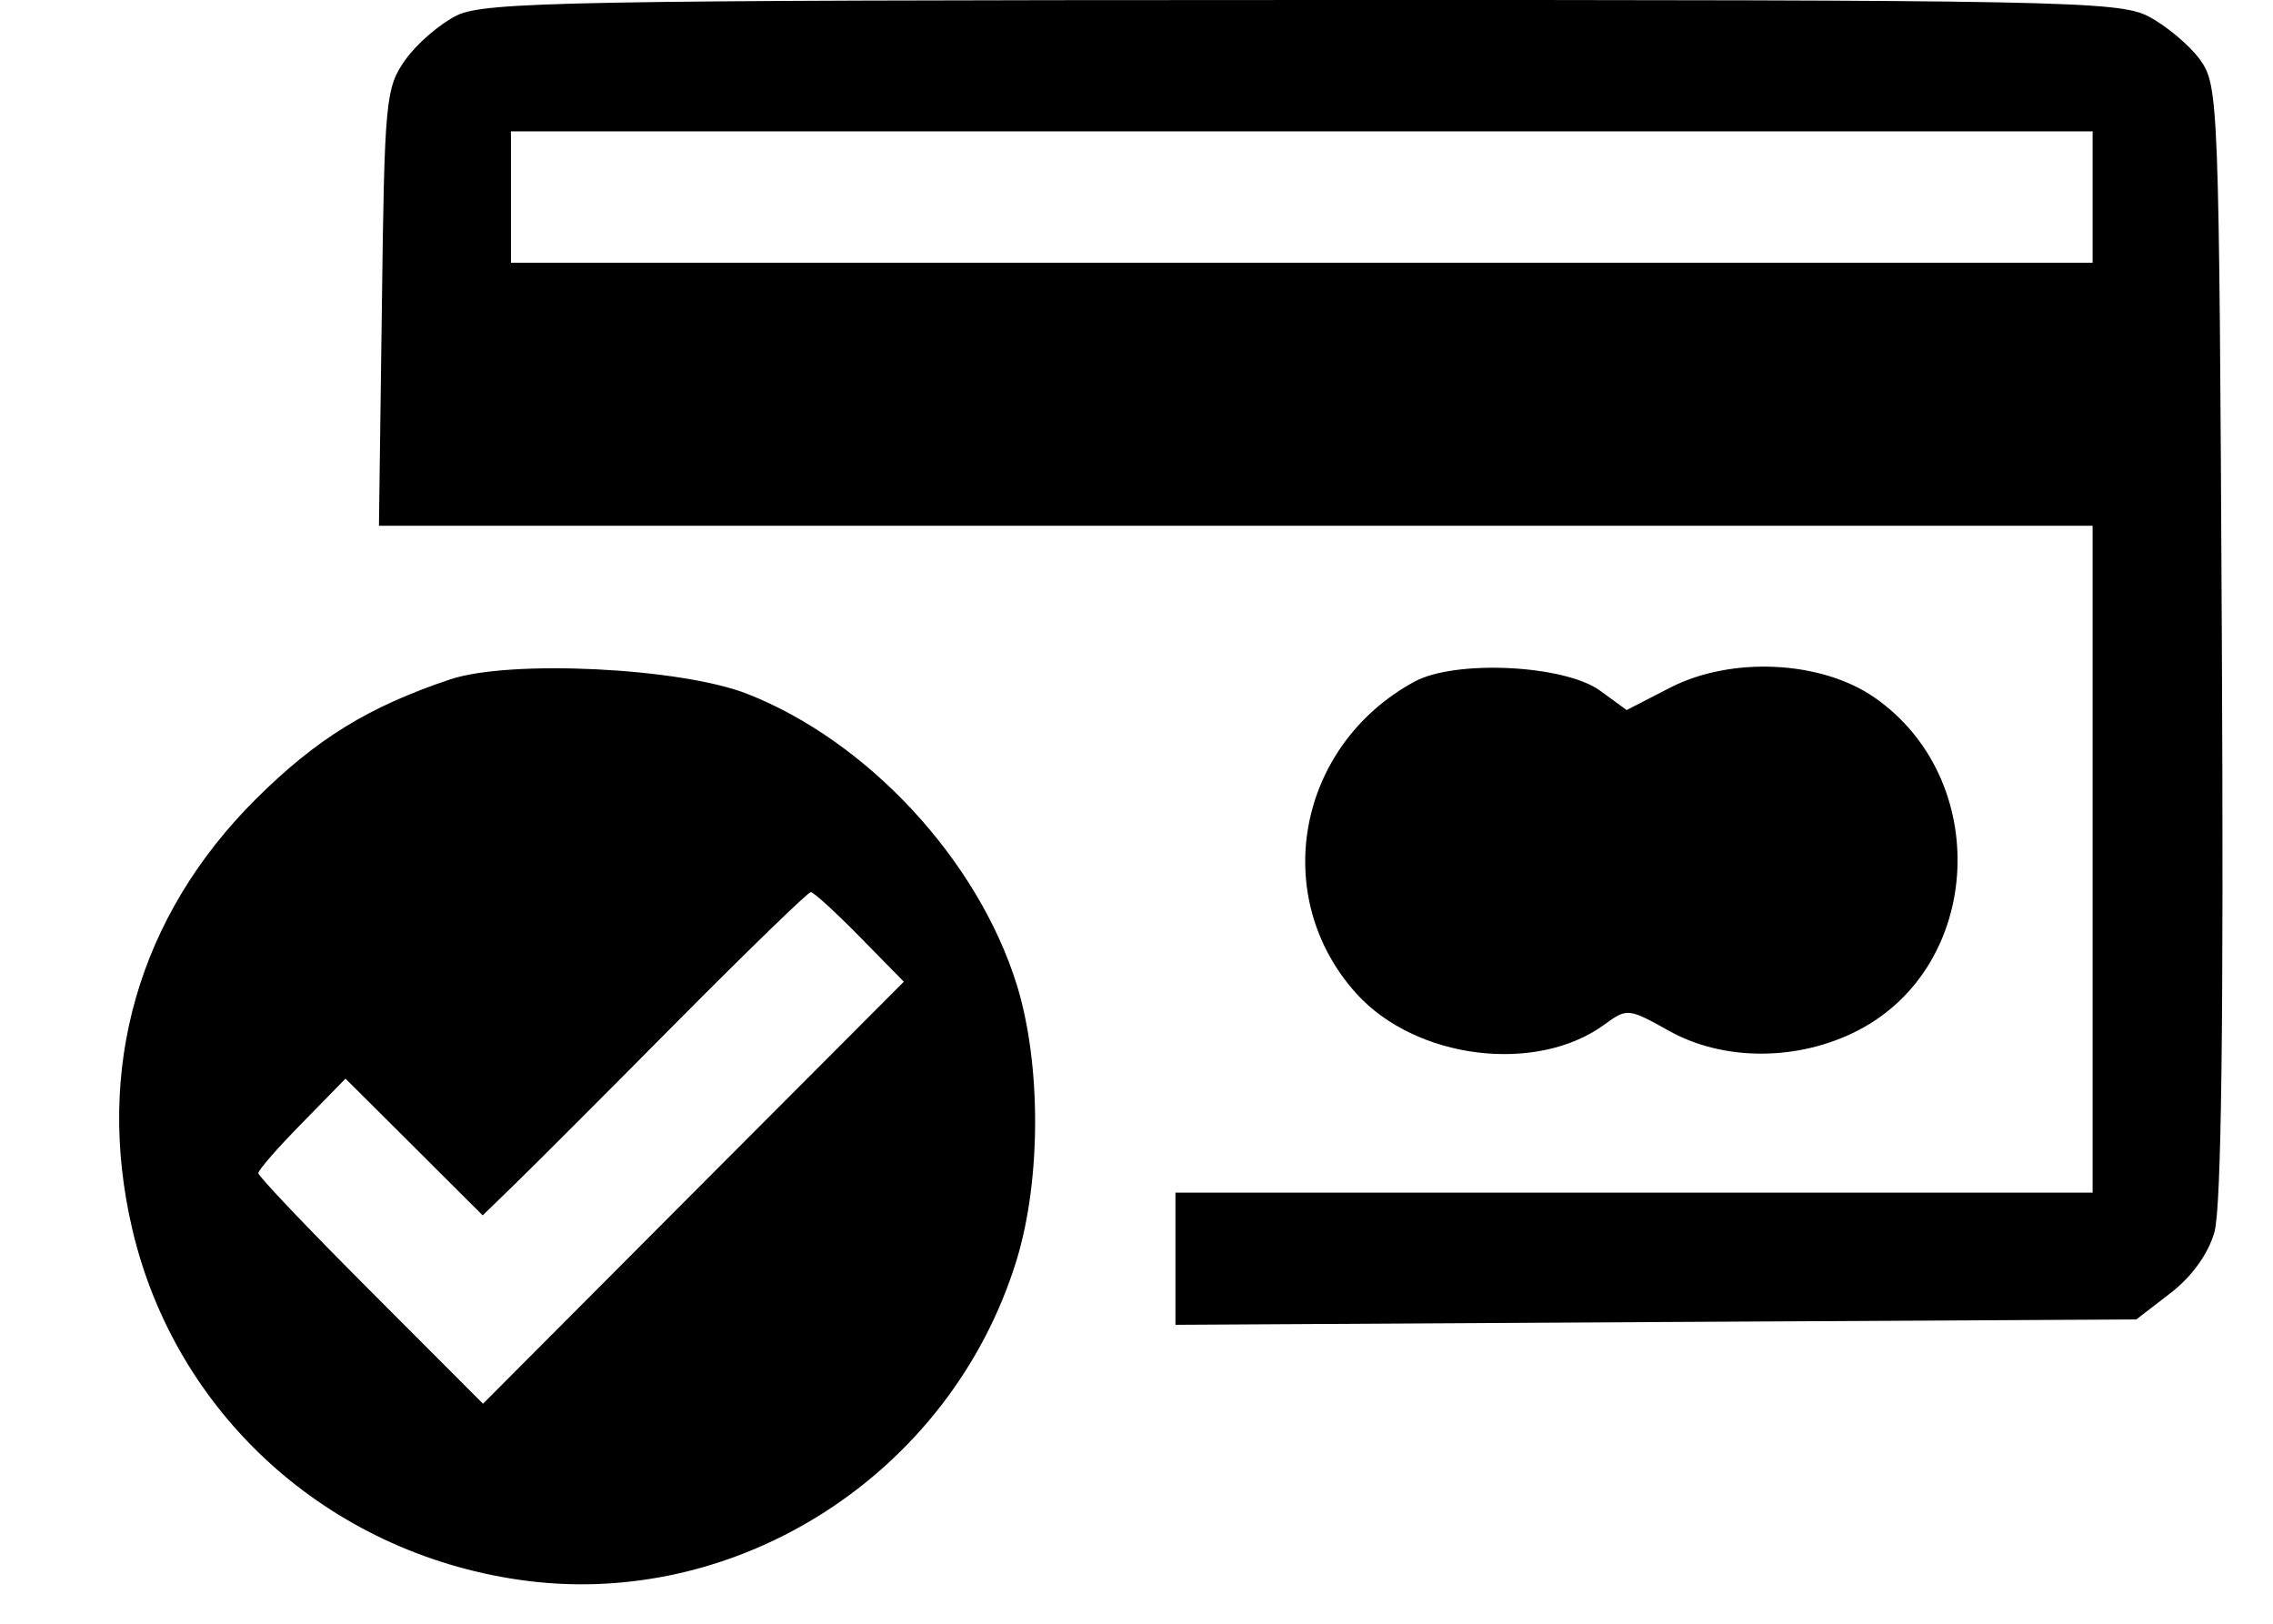 <svg width="14" height="10" viewBox="0 0 14 10" fill="none" xmlns="http://www.w3.org/2000/svg">
<path fill-rule="evenodd" clip-rule="evenodd" d="M2.814 0.095C2.71 0.146 2.567 0.269 2.497 0.368C2.375 0.54 2.368 0.611 2.352 1.893L2.334 3.238H7.612H12.889V5.291V7.345H10.065H7.24V7.752V8.159L10.199 8.142L13.158 8.126L13.367 7.965C13.498 7.865 13.601 7.723 13.639 7.589C13.682 7.442 13.697 6.289 13.685 3.951C13.668 0.594 13.665 0.525 13.548 0.364C13.482 0.275 13.339 0.156 13.231 0.1C13.047 0.006 12.68 -0.001 8.018 9.47685e-05C3.517 0.001 2.984 0.011 2.814 0.095ZM12.889 1.213V1.618H8.018H3.147V1.213V0.809H8.018H12.889V1.213ZM2.773 4.184C2.269 4.353 1.949 4.55 1.575 4.922C0.852 5.643 0.583 6.581 0.815 7.571C1.082 8.709 2.017 9.557 3.195 9.729C4.536 9.925 5.856 9.078 6.261 7.762C6.413 7.267 6.414 6.555 6.263 6.066C6.024 5.297 5.345 4.564 4.602 4.273C4.191 4.112 3.141 4.061 2.773 4.184ZM8.71 4.199C7.987 4.594 7.816 5.525 8.356 6.121C8.722 6.524 9.463 6.616 9.882 6.31C10.021 6.208 10.03 6.209 10.277 6.347C10.614 6.537 11.076 6.536 11.444 6.346C12.214 5.948 12.271 4.8 11.546 4.296C11.218 4.068 10.664 4.041 10.287 4.235L10.019 4.373L9.856 4.254C9.637 4.094 8.961 4.061 8.71 4.199ZM5.296 5.77L5.567 6.046L4.271 7.345L2.975 8.645L2.283 7.952C1.902 7.571 1.591 7.244 1.591 7.225C1.591 7.206 1.712 7.067 1.86 6.917L2.128 6.643L2.551 7.064L2.973 7.485L3.179 7.285C3.292 7.175 3.74 6.727 4.174 6.289C4.608 5.852 4.977 5.494 4.994 5.494C5.011 5.494 5.147 5.618 5.296 5.77Z" fill="black"/>
</svg>
